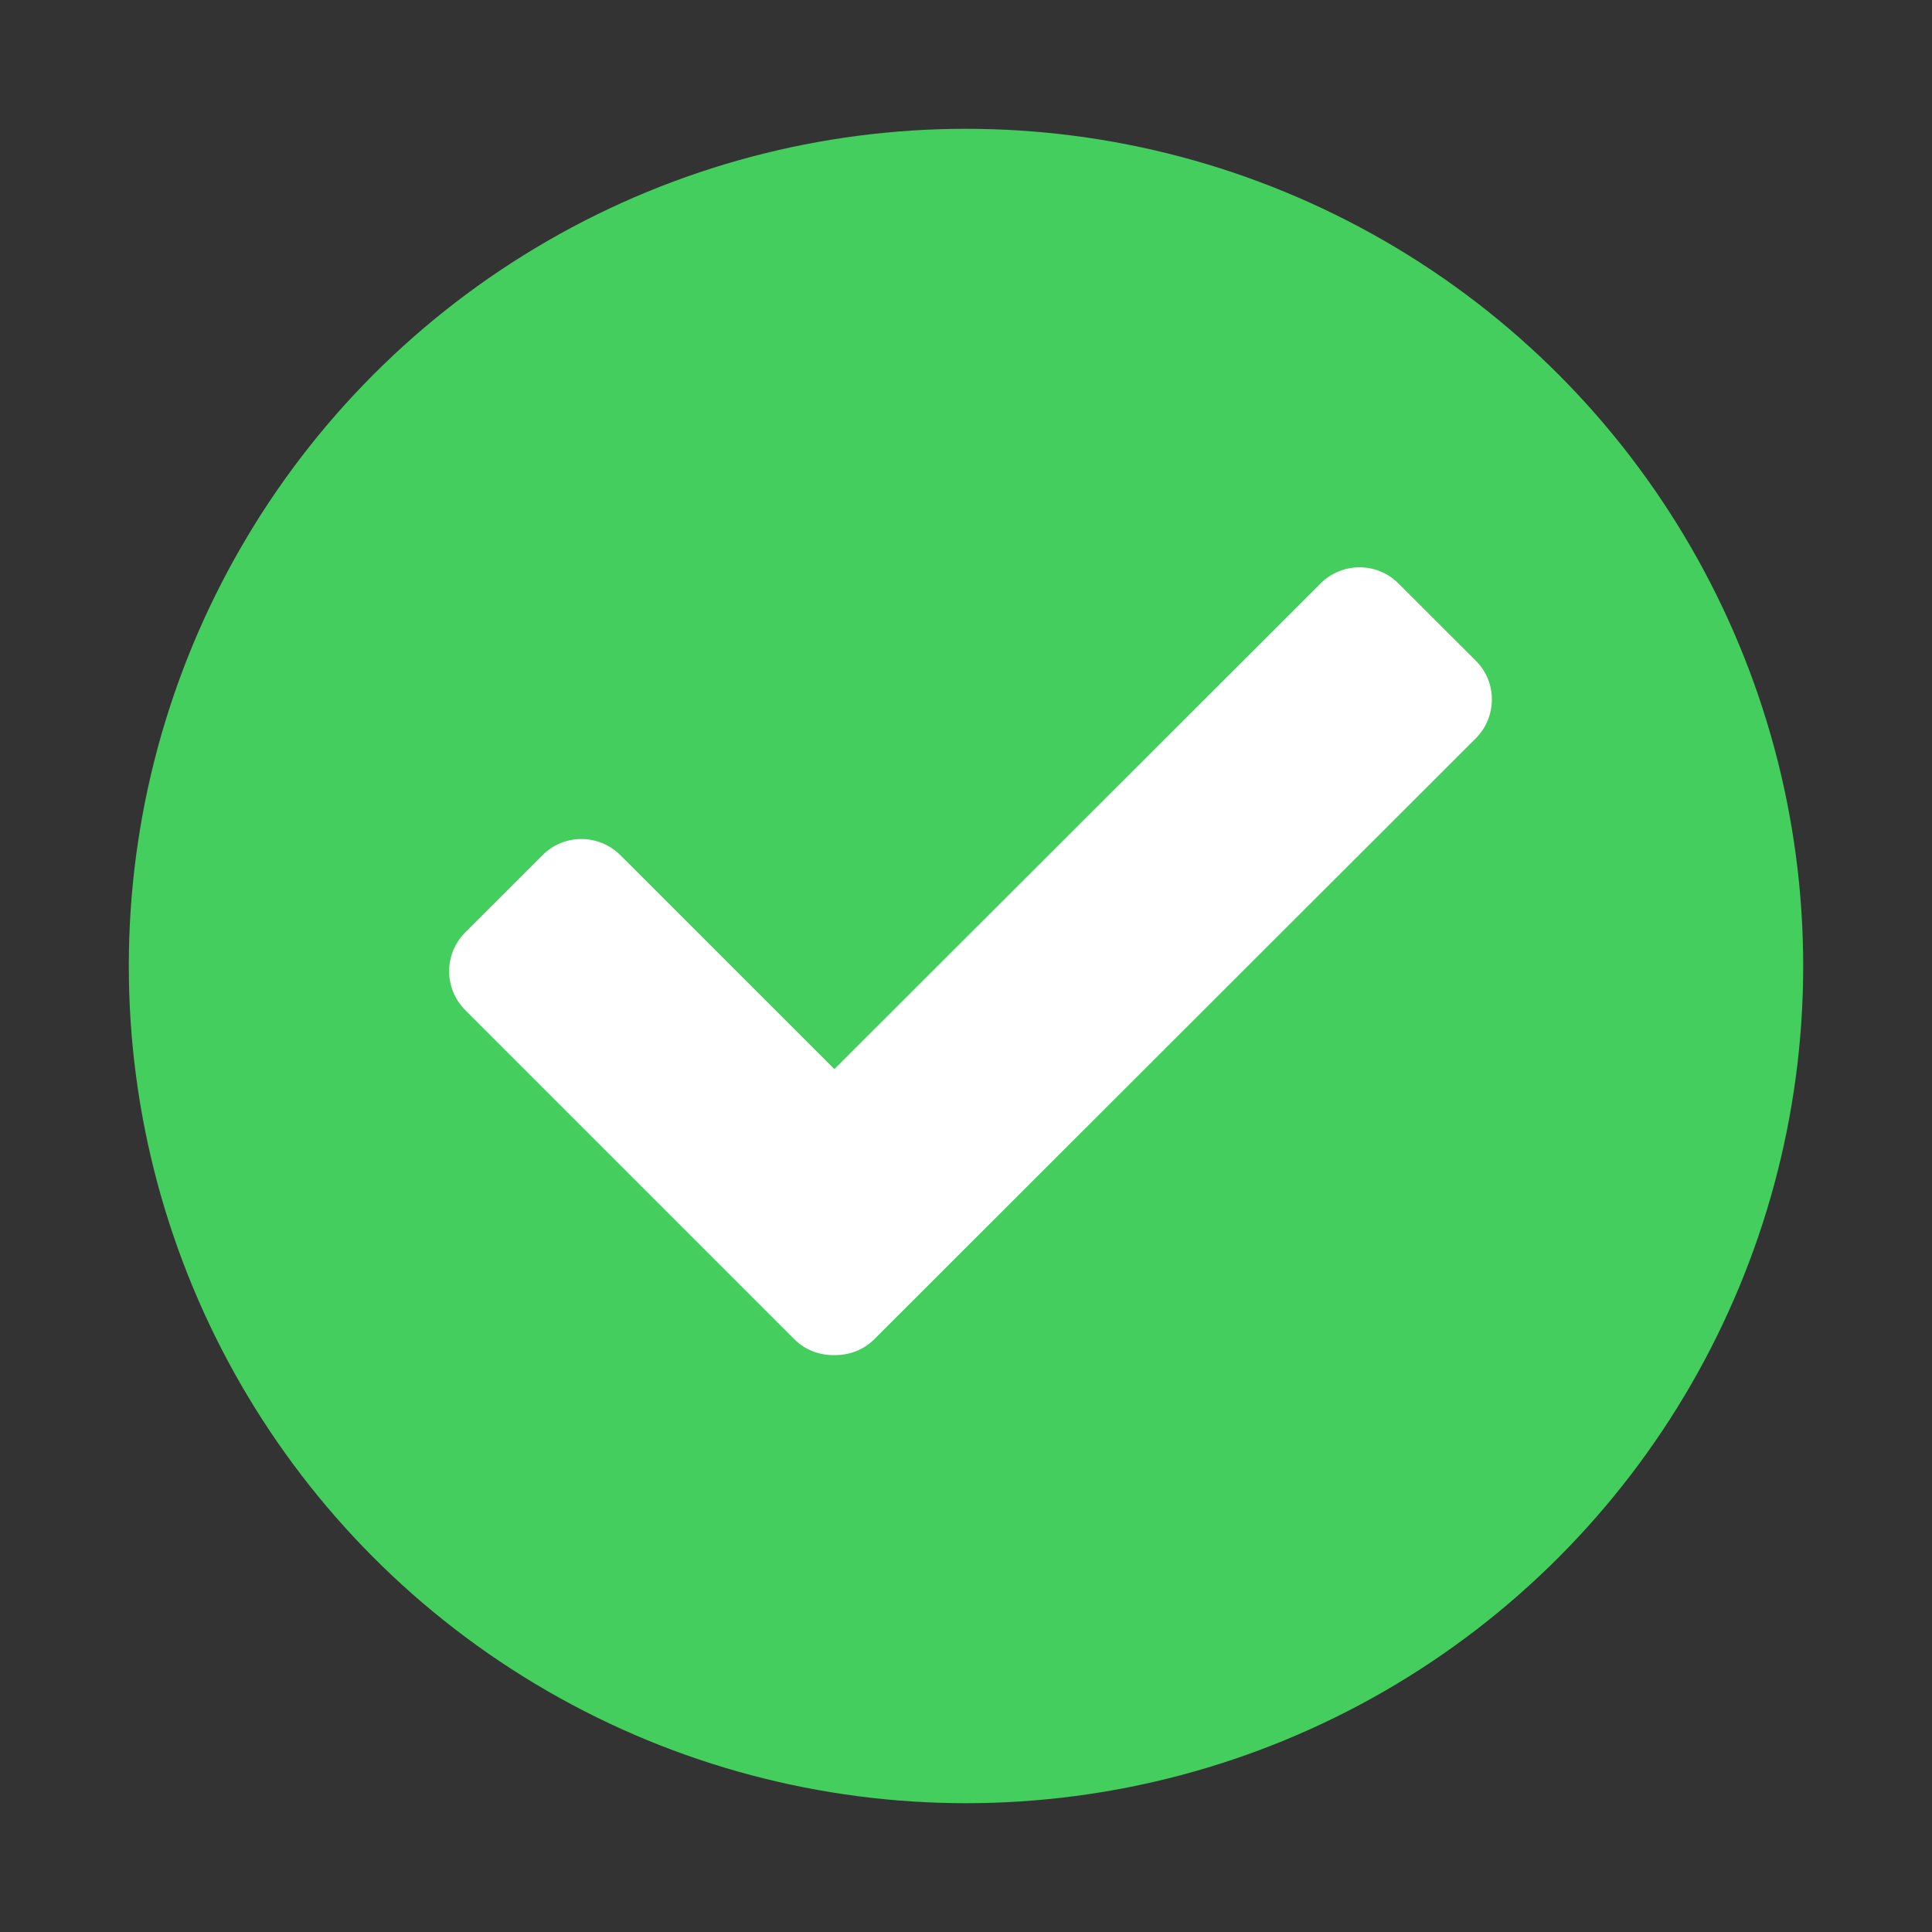 <?xml version="1.0" encoding="utf-8"?>
<!-- Generator: Adobe Illustrator 16.0.0, SVG Export Plug-In . SVG Version: 6.00 Build 0)  -->
<!DOCTYPE svg PUBLIC "-//W3C//DTD SVG 1.1//EN" "http://www.w3.org/Graphics/SVG/1.1/DTD/svg11.dtd">
<svg version="1.1" xmlns="http://www.w3.org/2000/svg" xmlns:xlink="http://www.w3.org/1999/xlink" x="0px" y="0px" width="30px"
	 height="30px" viewBox="0 0 30 30" enable-background="new 0 0 30 30" xml:space="preserve">
<rect x="0" y="0" width="30" height="30" fill="#333333" stroke="none"/>
<g id="O_1_" enable-background="new    ">
	<g id="O">
		<g>
			<circle fill="#44CE5E" cx="15" cy="15" r="13"/>
		</g>
	</g>
</g>
<g id="Done_1_" enable-background="new    ">
	<g id="Done">
		<g>
			<path fill-rule="evenodd" clip-rule="evenodd" fill="#FFFFFF" d="M22.918,10.261l-1.205-1.203
				c-0.334-0.333-0.875-0.331-1.209,0.003l-7.548,7.54l-3.322-3.321c-0.334-0.334-0.875-0.336-1.207-0.003l-1.204,1.203
				c-0.333,0.333-0.331,0.873,0.003,1.207l5.107,5.107c0.171,0.172,0.397,0.252,0.622,0.248c0.224,0.004,0.45-0.076,0.622-0.248
				l9.336-9.326C23.248,11.134,23.25,10.594,22.918,10.261z"/>
		</g>
	</g>
</g>
</svg>
